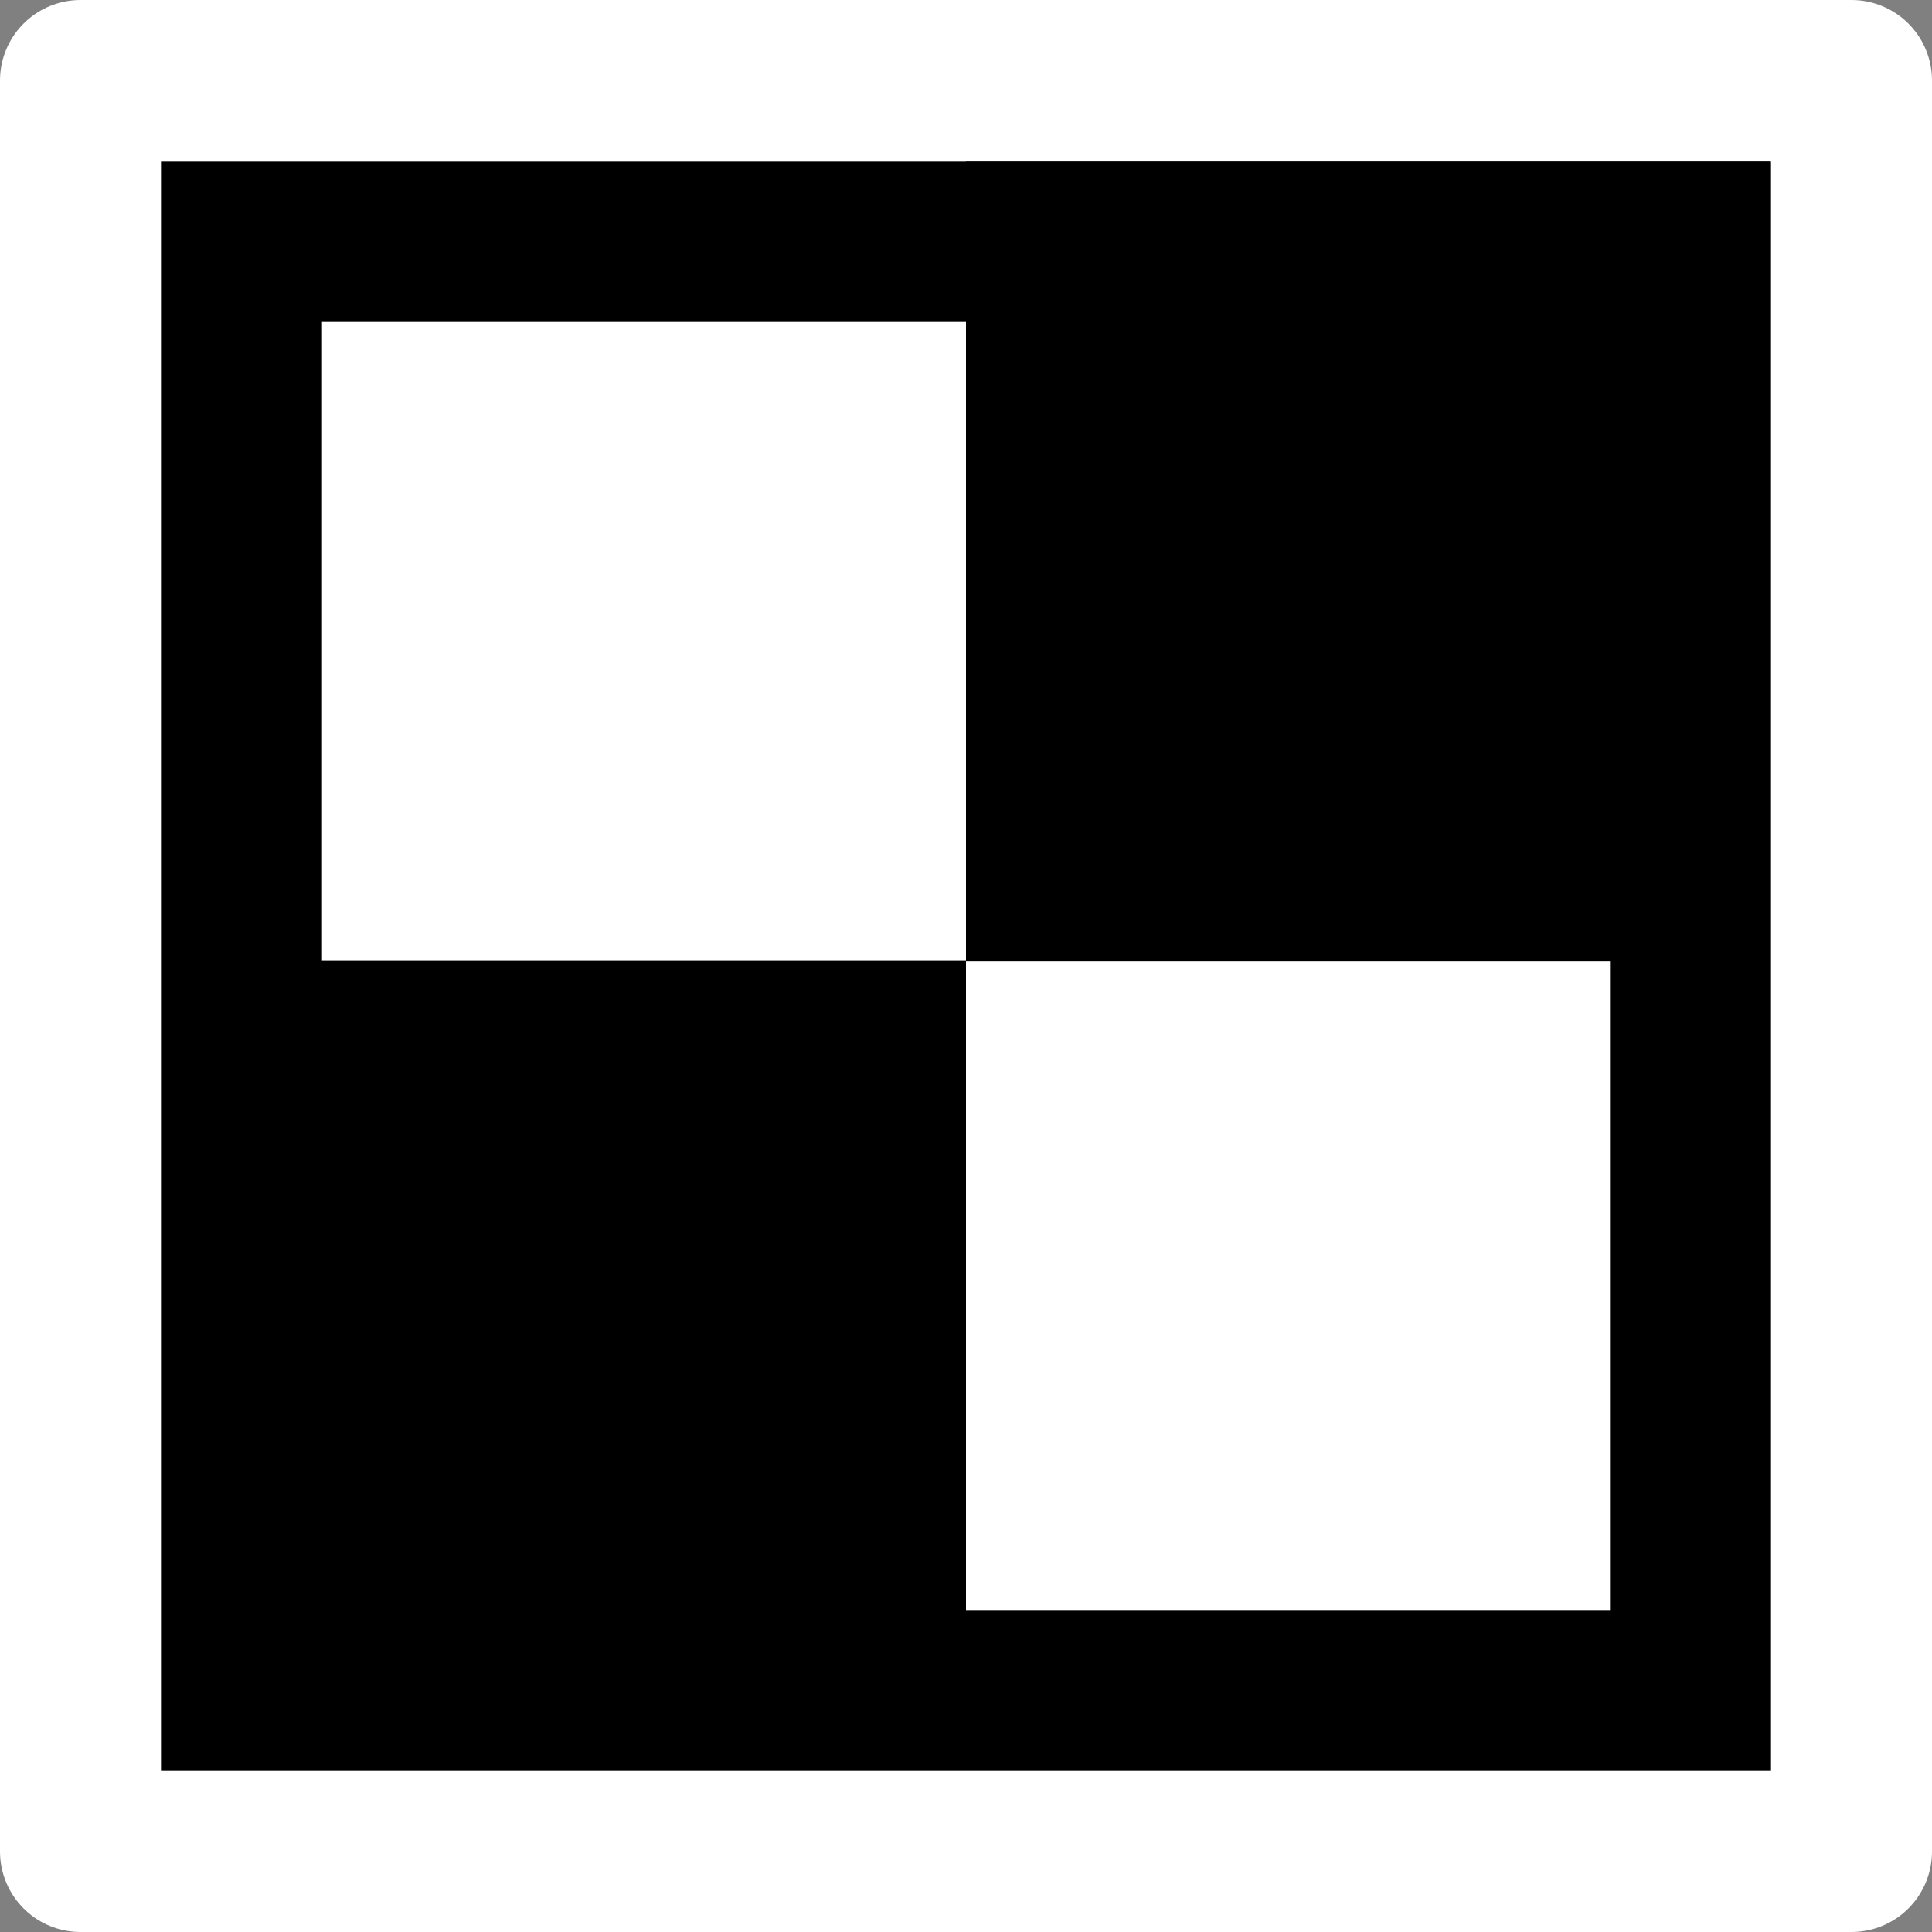 <?xml version="1.0" encoding="UTF-8" standalone="no"?>
<!-- Created with Inkscape (http://www.inkscape.org/) -->
<svg id="svg6009" xmlns:rdf="http://www.w3.org/1999/02/22-rdf-syntax-ns#" xmlns="http://www.w3.org/2000/svg" height="48px" width="48px" xmlns:cc="http://web.resource.org/cc/" xmlns:dc="http://purl.org/dc/elements/1.1/">
 <rect width="100%" height="100%" fill="#808080" stroke="none"/>
 <g id="layer1">
  <rect id="rect6017" style="stroke-linejoin:round;stroke:#fff;stroke-linecap:round;stroke-width:4" height="44" width="44" y="2" x="2"/>
  <rect id="rect6019" style="fill:#fff" height="32" width="32" y="8" x="8"/>
  <rect id="rect6025" height="19.888" width="19.971" y="4" x="24"/>
  <rect id="rect6027" height="19.989" width="19.971" y="23.858" x="4.029"/>
  <rect id="rect2170" style="opacity:.6;fill:none" rx="0" ry="0" height="48" width="48" y="0" x="0"/>
 </g>
</svg>
